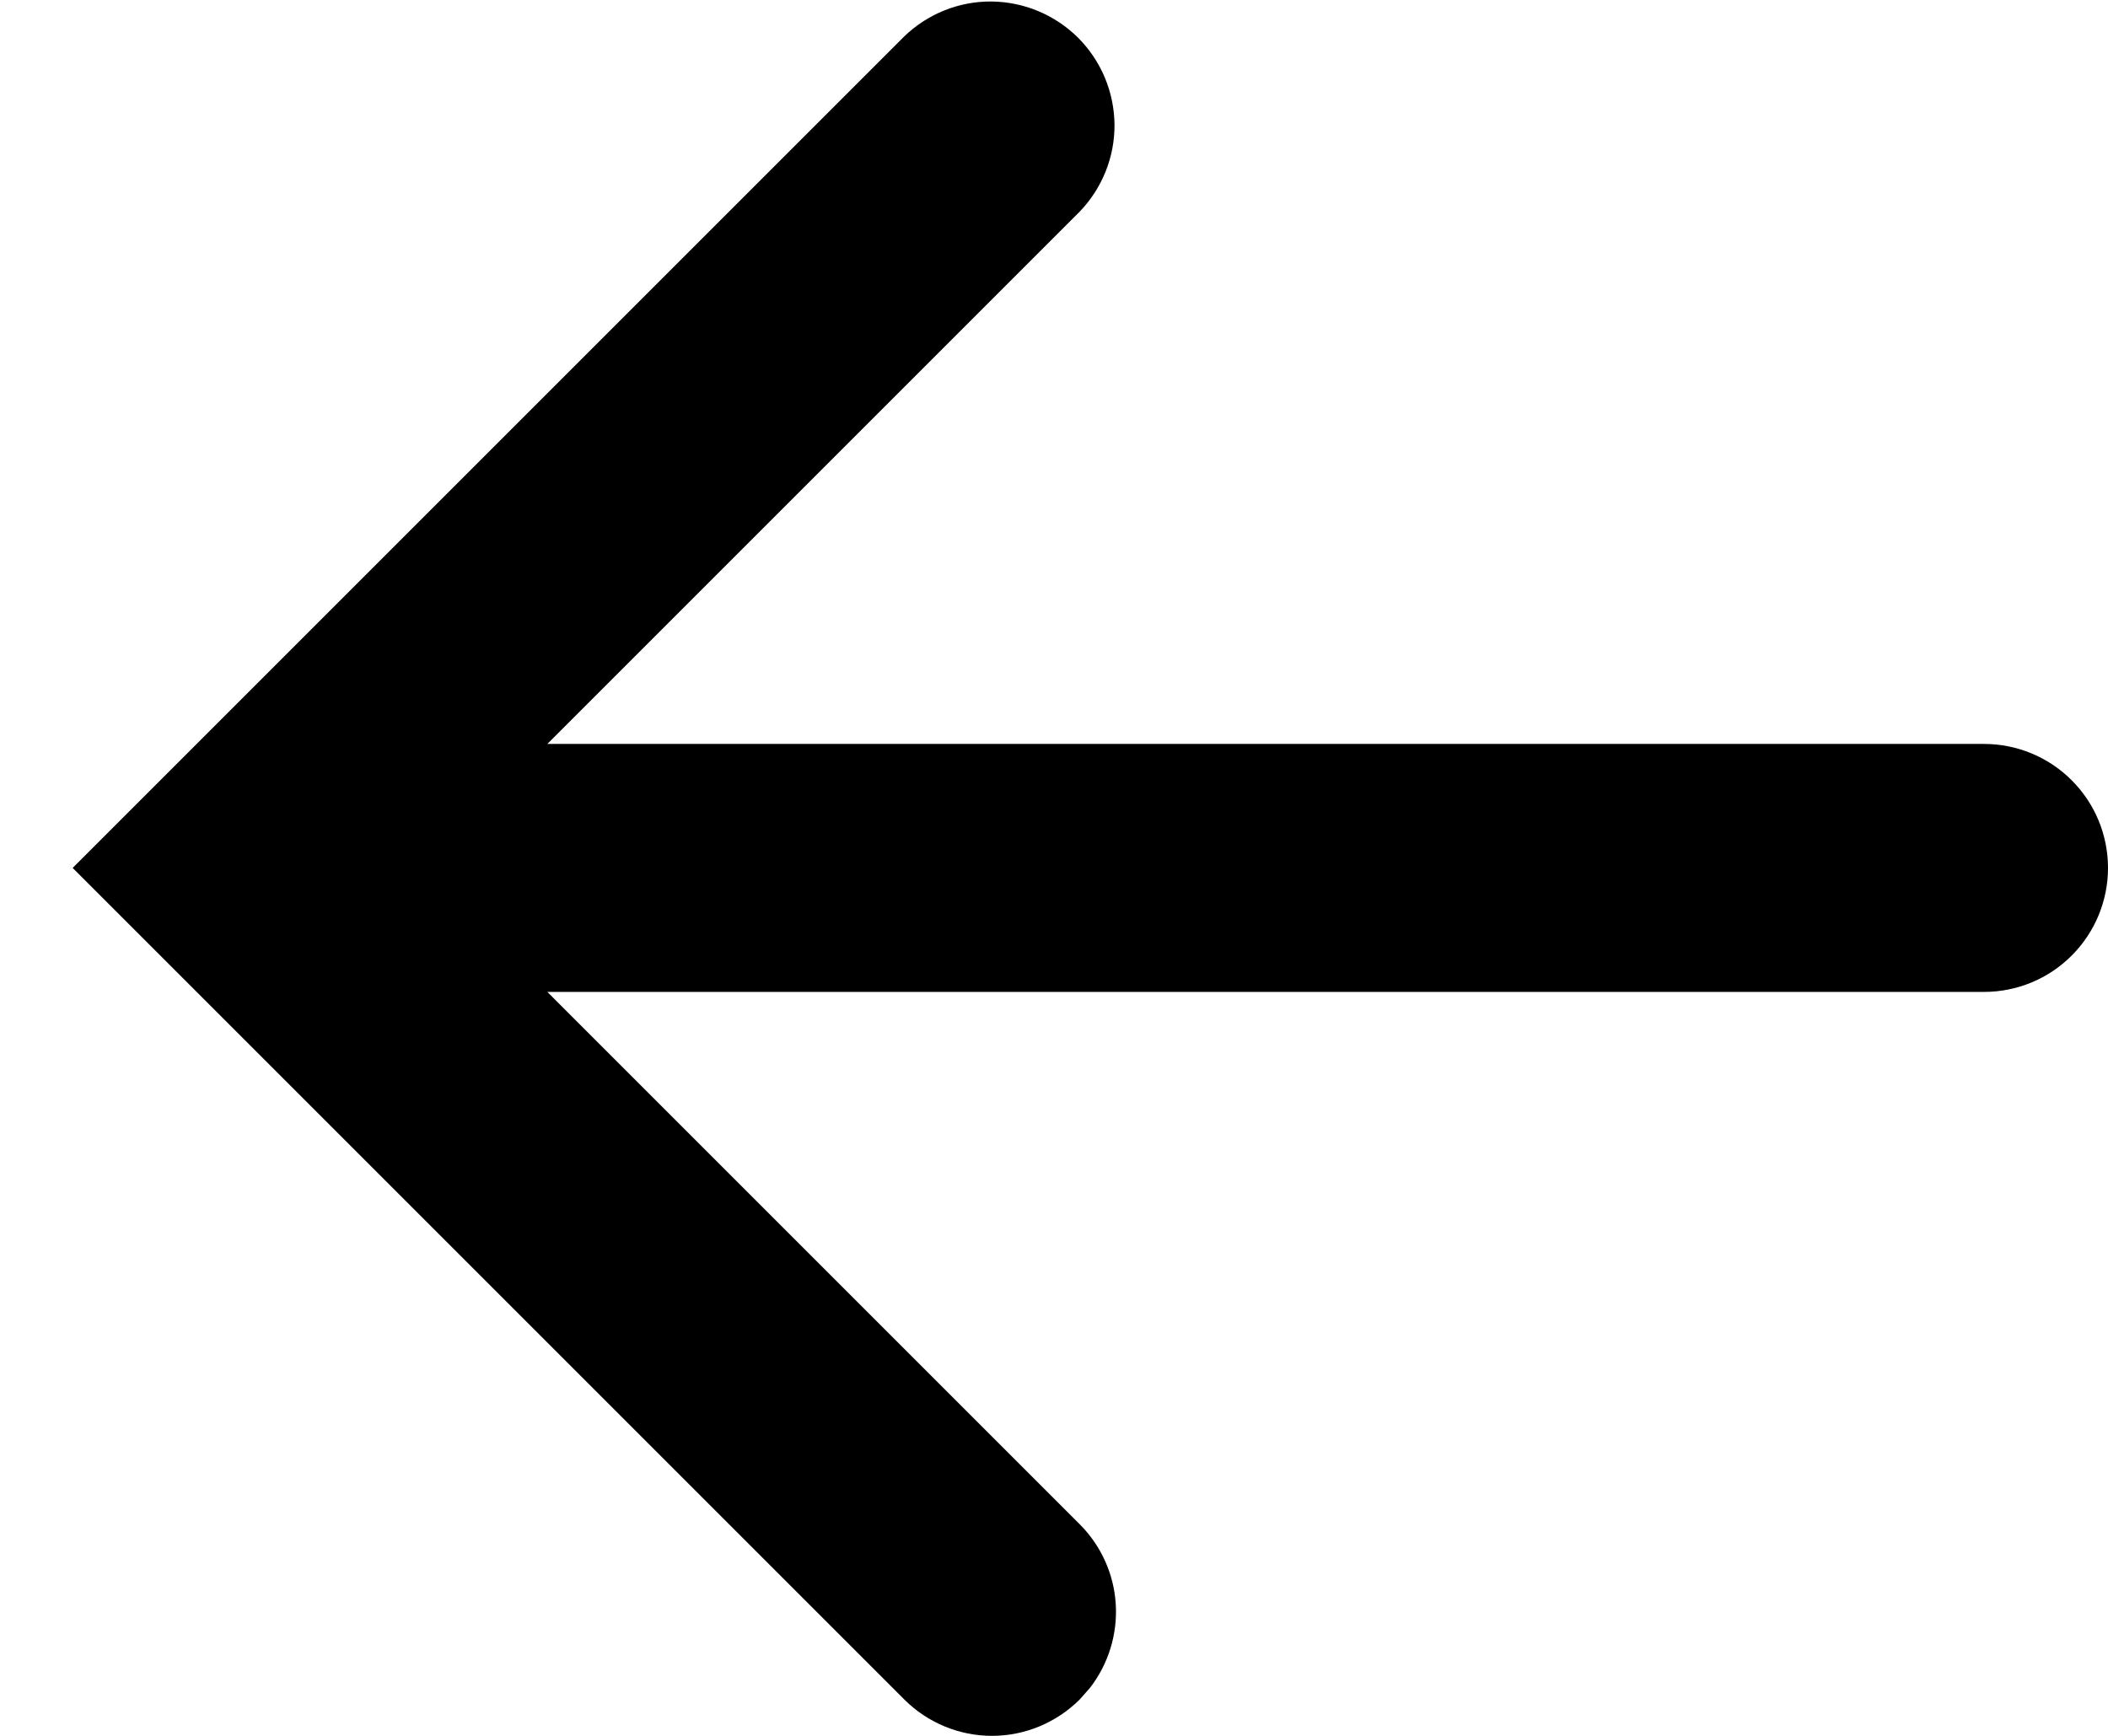 <svg width="17" height="14" viewBox="0 0 17 14" fill="none" xmlns="http://www.w3.org/2000/svg">
<path fill-rule="evenodd" clip-rule="evenodd" d="M7.293 0.293C7.482 0.111 7.734 0.01 7.996 0.012C8.259 0.015 8.509 0.12 8.695 0.305C8.88 0.491 8.985 0.741 8.988 1.004C8.99 1.266 8.889 1.518 8.707 1.707L4.414 6H16C16.265 6 16.52 6.105 16.707 6.293C16.895 6.48 17 6.735 17 7C17 7.265 16.895 7.519 16.707 7.707C16.52 7.895 16.265 8 16 8H4.414L8.707 12.293C8.879 12.465 8.983 12.694 8.998 12.937C9.013 13.18 8.939 13.421 8.79 13.613L8.707 13.707C8.519 13.894 8.265 14 8 14C7.735 14 7.48 13.894 7.293 13.707L0.586 7L7.293 0.293Z" fill="black"/>
</svg>
